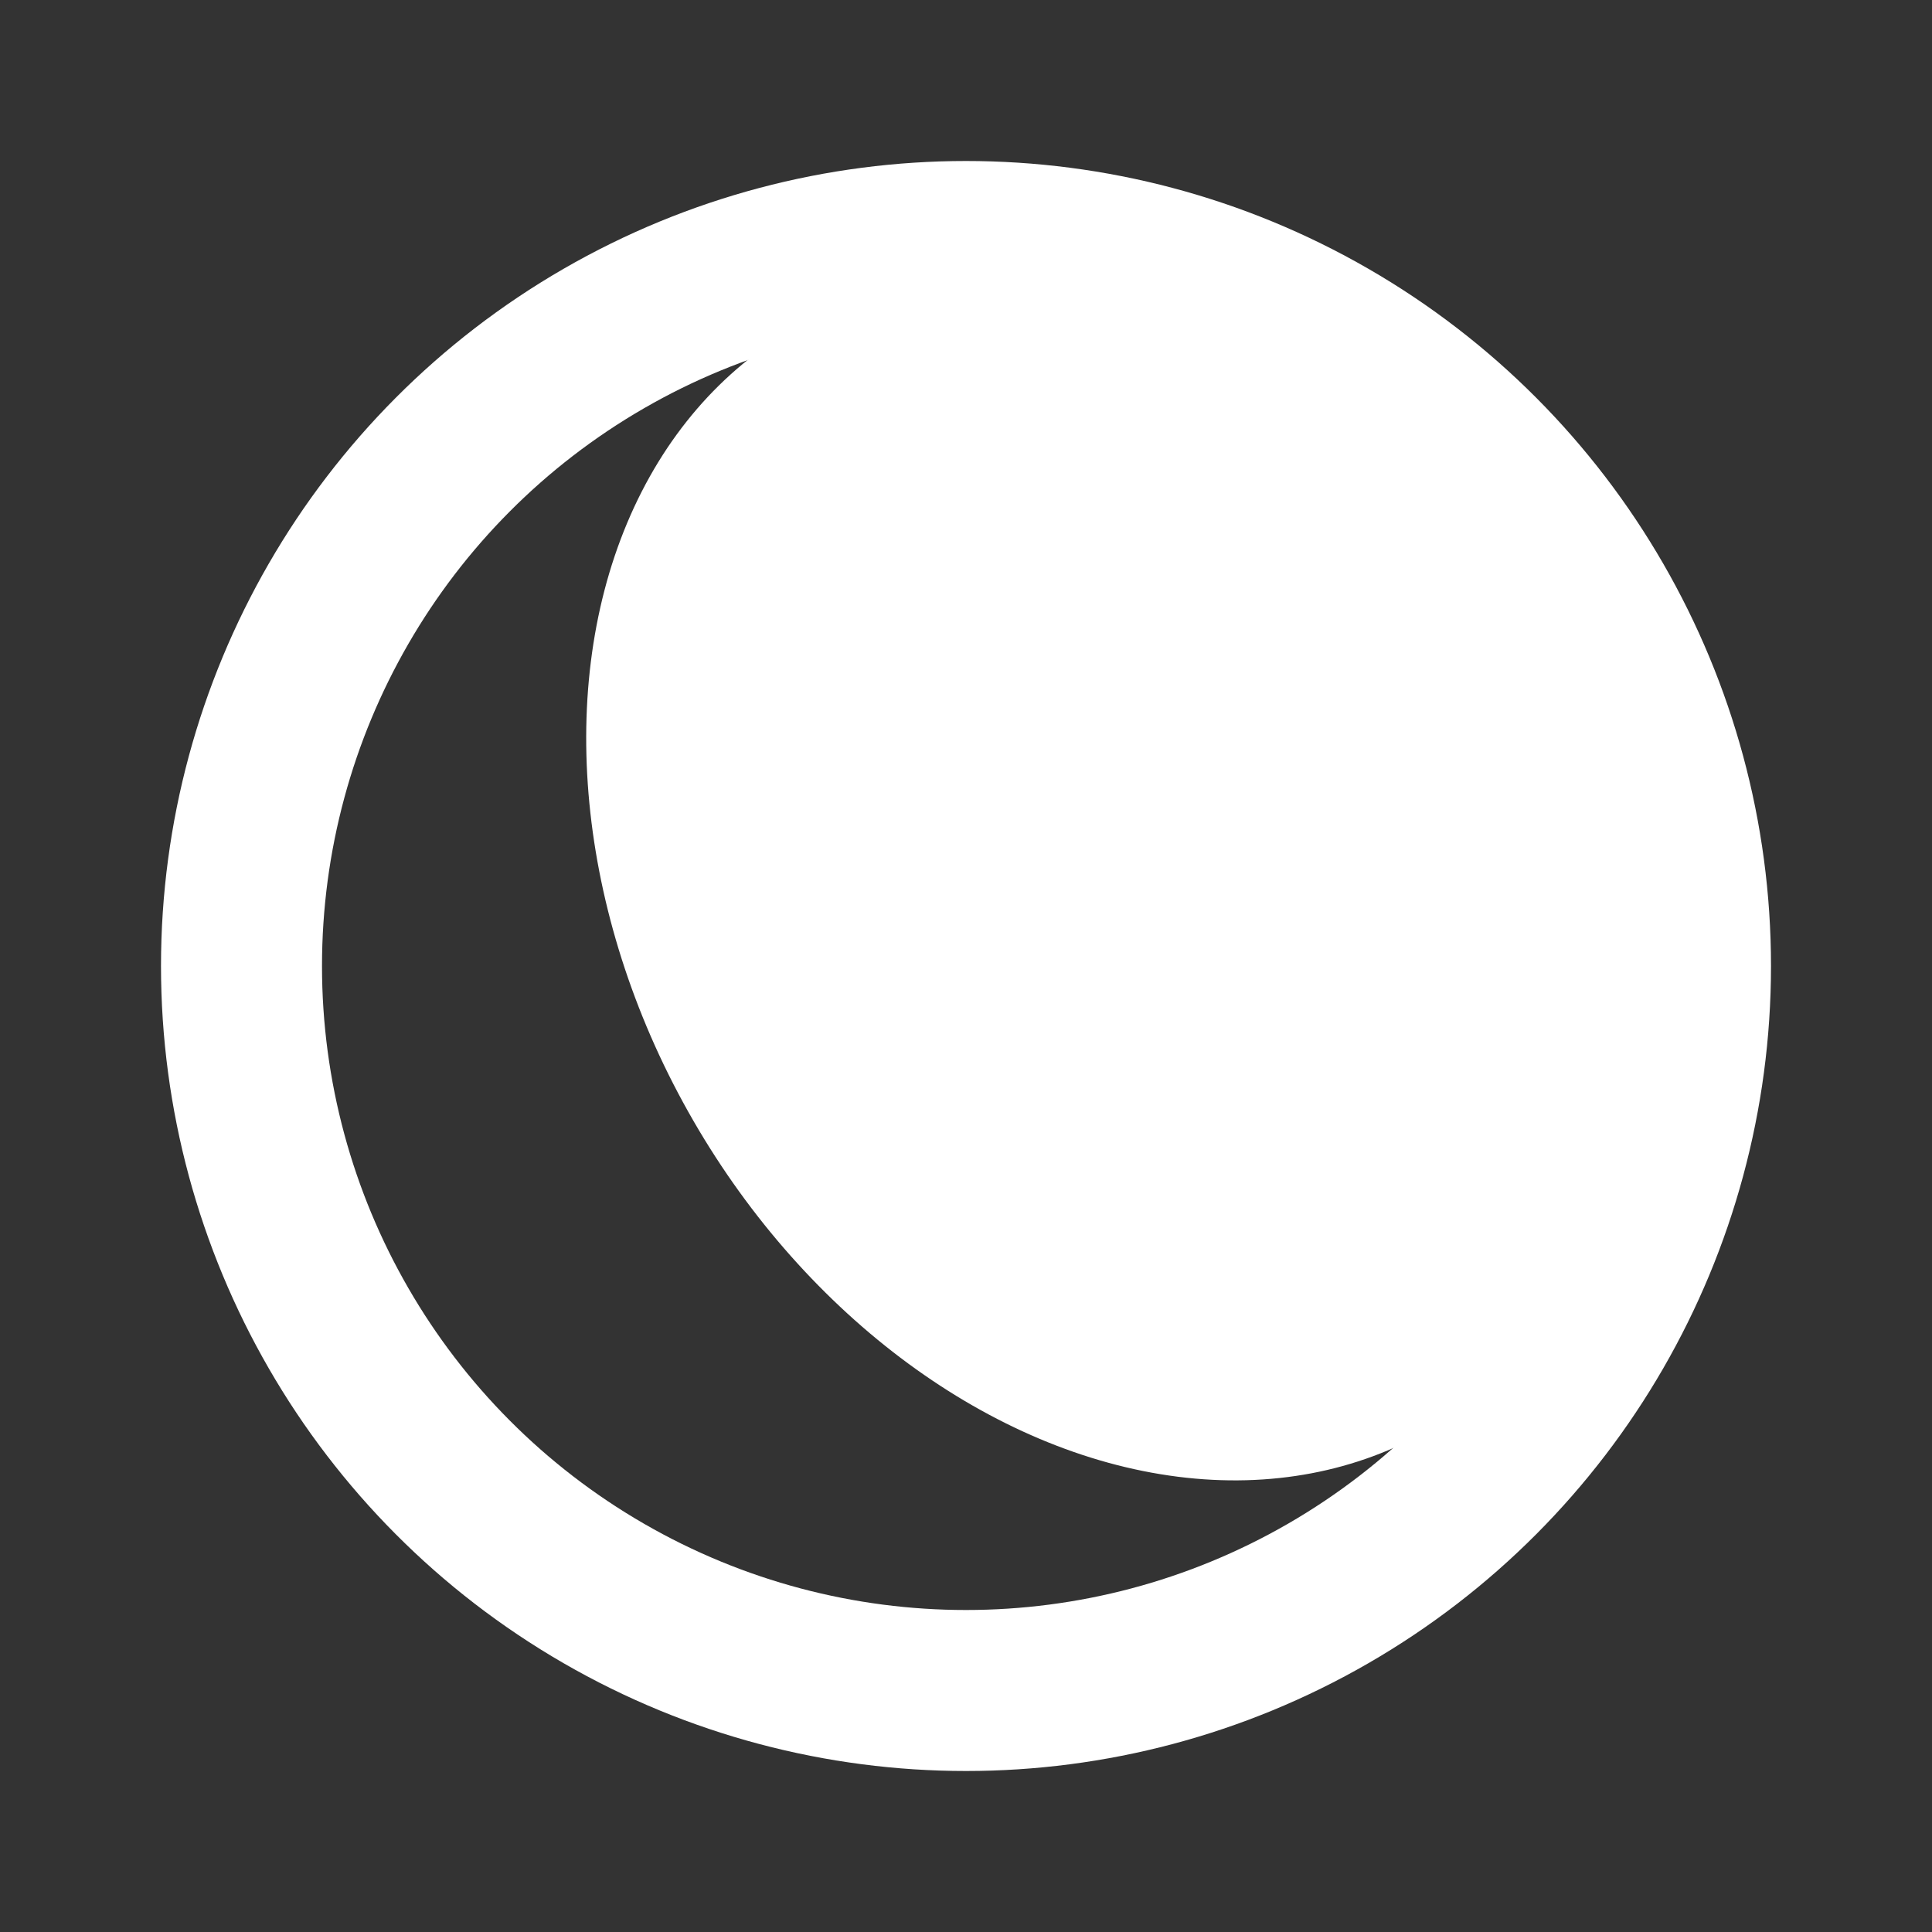 <svg width="24" height="24" viewBox="0 0 24 24" xmlns="http://www.w3.org/2000/svg">
    <rect x="0" y="0" width="24" height="24" fill="#333333" stroke="none"/>
    <title>3D-render-modes</title>
    <g fill="none" fill-rule="evenodd">
        <path d="M0 0h24v24H0V0z" />
        <g transform="translate(3 1)">
            <ellipse fill="#FFF" transform="rotate(-30 10.808 9.92)" cx="10.808" cy="9.921" rx="6" ry="7.898" />
            <circle stroke="#FFF" stroke-width="2" cx="9" cy="11" r="9" />
        </g>
    </g>
</svg>
